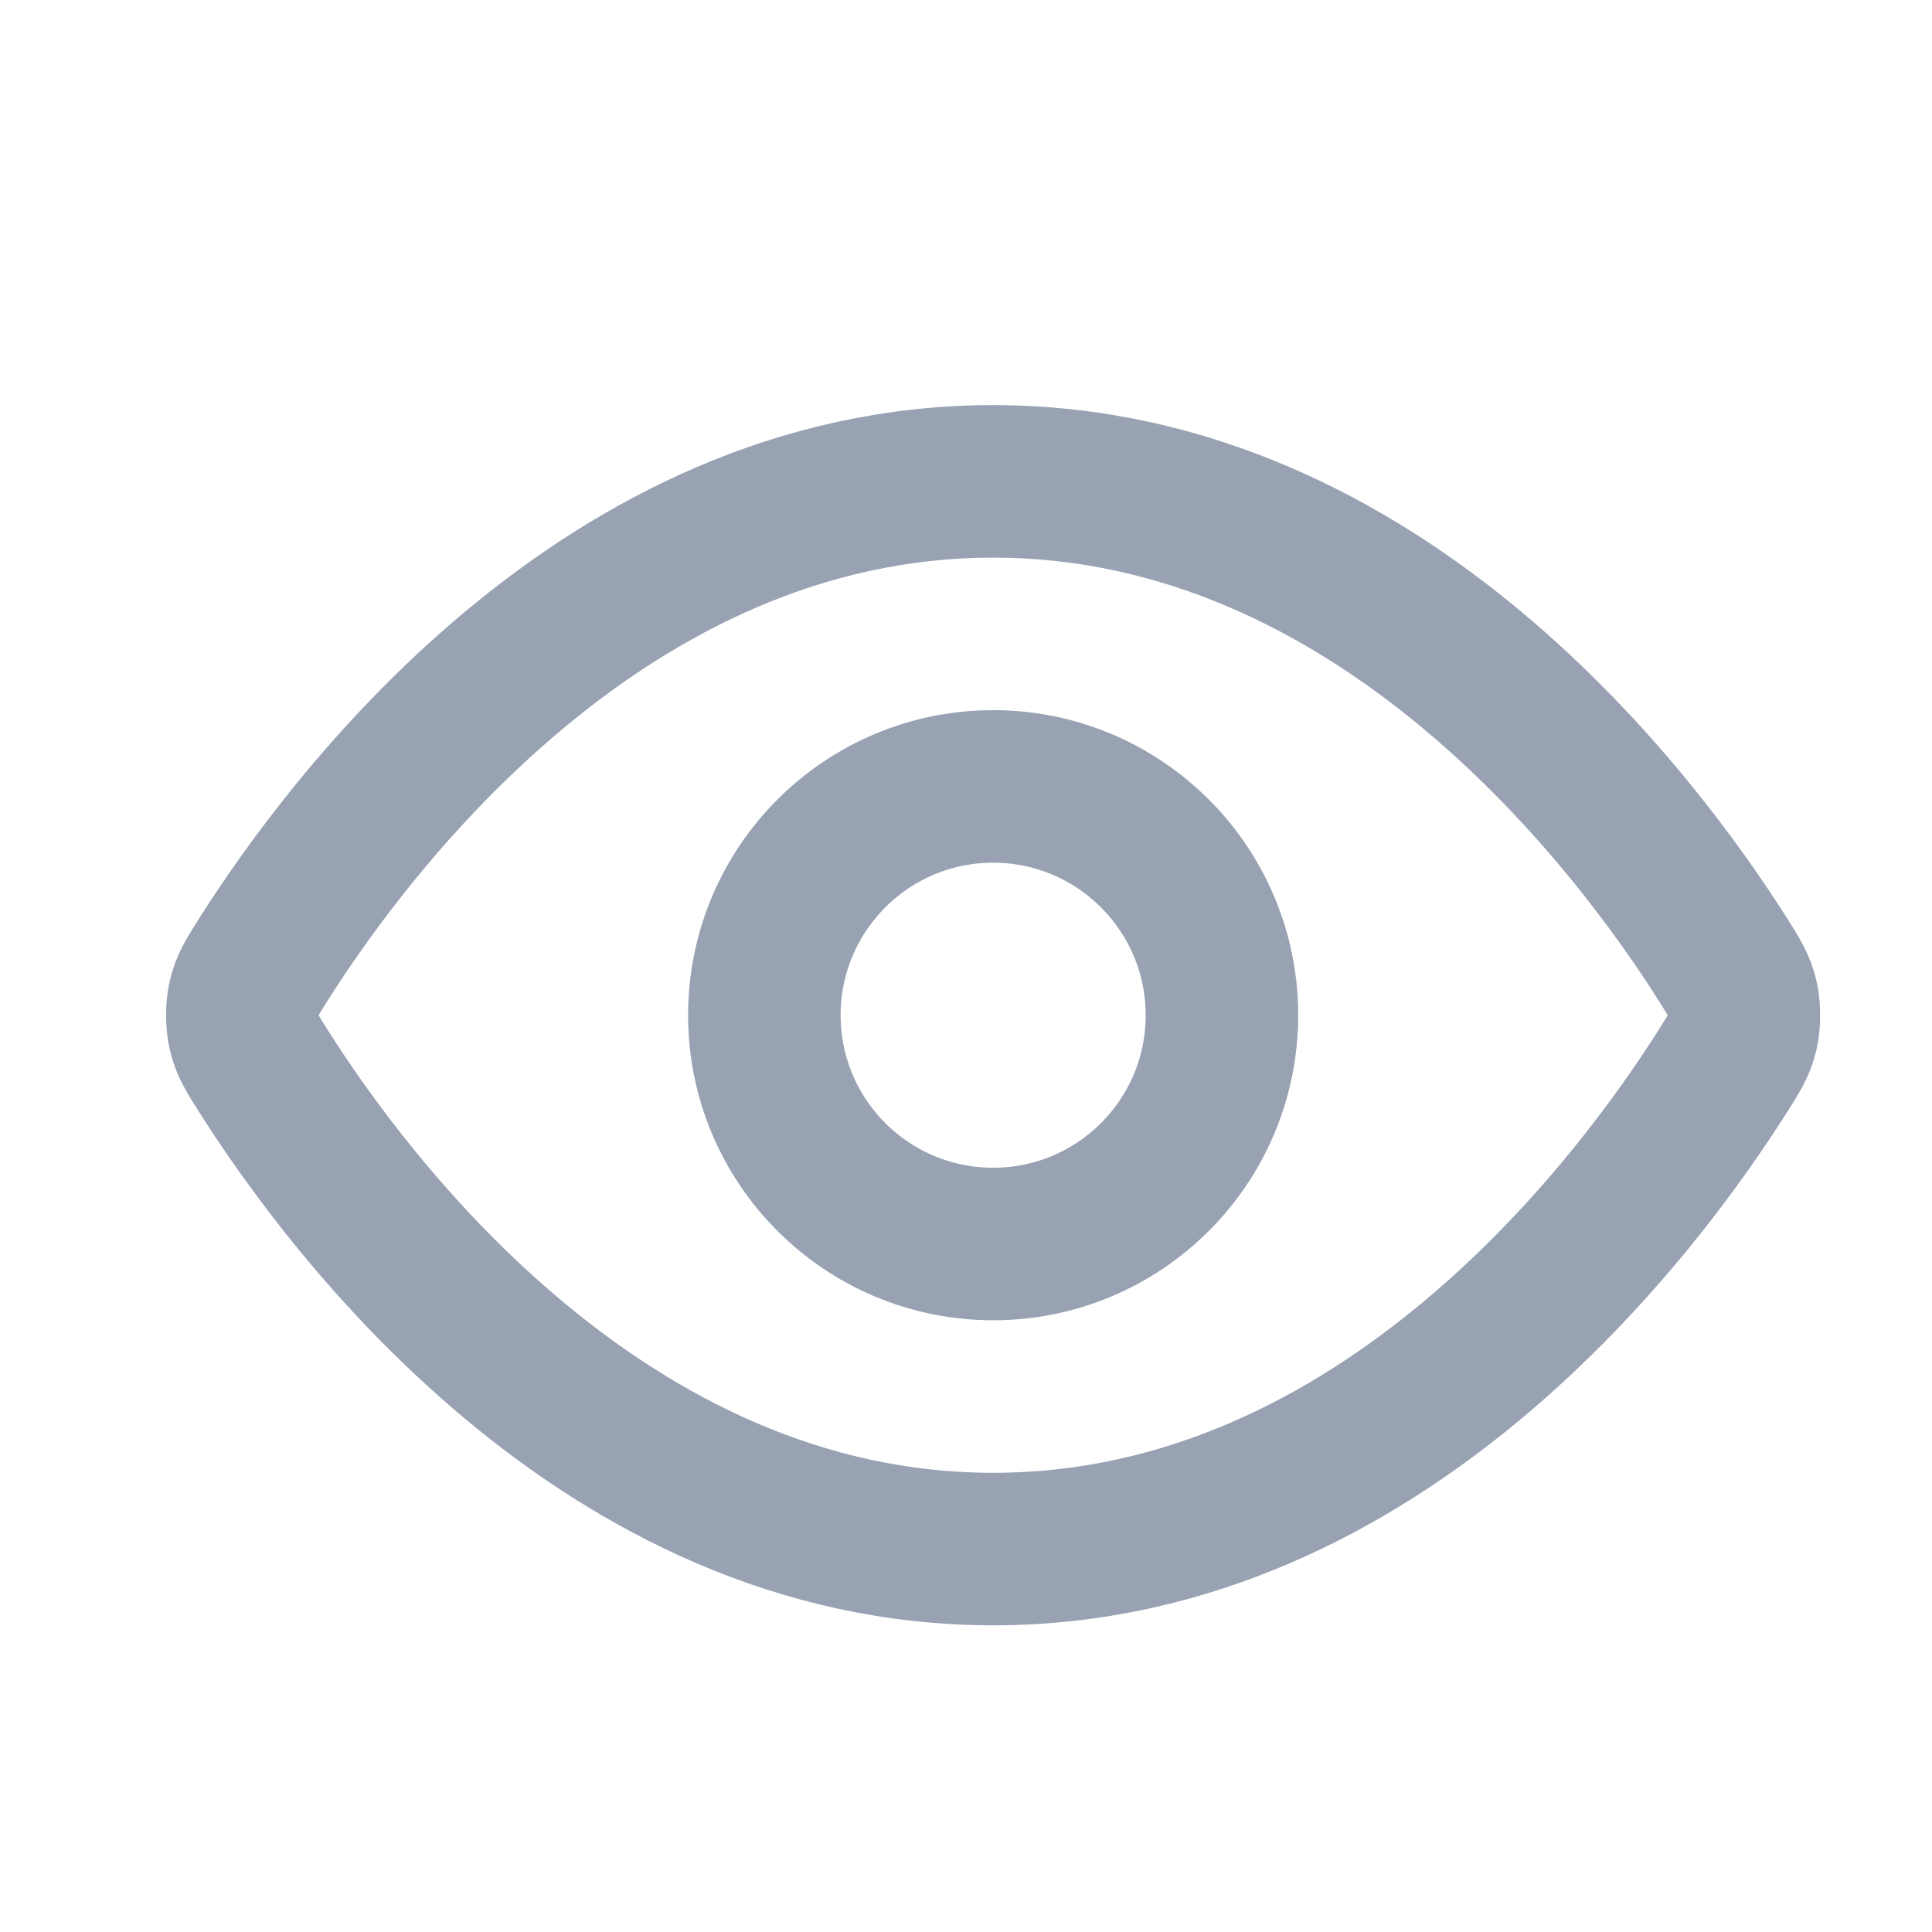 <svg width="19" height="19" viewBox="0 0 19 19" fill="none" xmlns="http://www.w3.org/2000/svg">
<path d="M2.582 10.519C2.48 10.357 2.428 10.277 2.4 10.152C2.378 10.058 2.378 9.91 2.4 9.817C2.428 9.692 2.48 9.611 2.582 9.449C3.426 8.113 5.938 4.734 9.767 4.734C13.596 4.734 16.108 8.113 16.952 9.449C17.054 9.611 17.105 9.692 17.134 9.817C17.155 9.91 17.155 10.058 17.134 10.152C17.105 10.277 17.054 10.357 16.952 10.519C16.108 11.856 13.596 15.234 9.767 15.234C5.938 15.234 3.426 11.856 2.582 10.519Z" stroke="#98A2B3" stroke-width="1.5" stroke-linecap="round" stroke-linejoin="round"/>
<path d="M9.767 12.234C11.009 12.234 12.017 11.227 12.017 9.984C12.017 8.742 11.009 7.734 9.767 7.734C8.524 7.734 7.517 8.742 7.517 9.984C7.517 11.227 8.524 12.234 9.767 12.234Z" stroke="#98A2B3" stroke-width="1.5" stroke-linecap="round" stroke-linejoin="round"/>
</svg>
